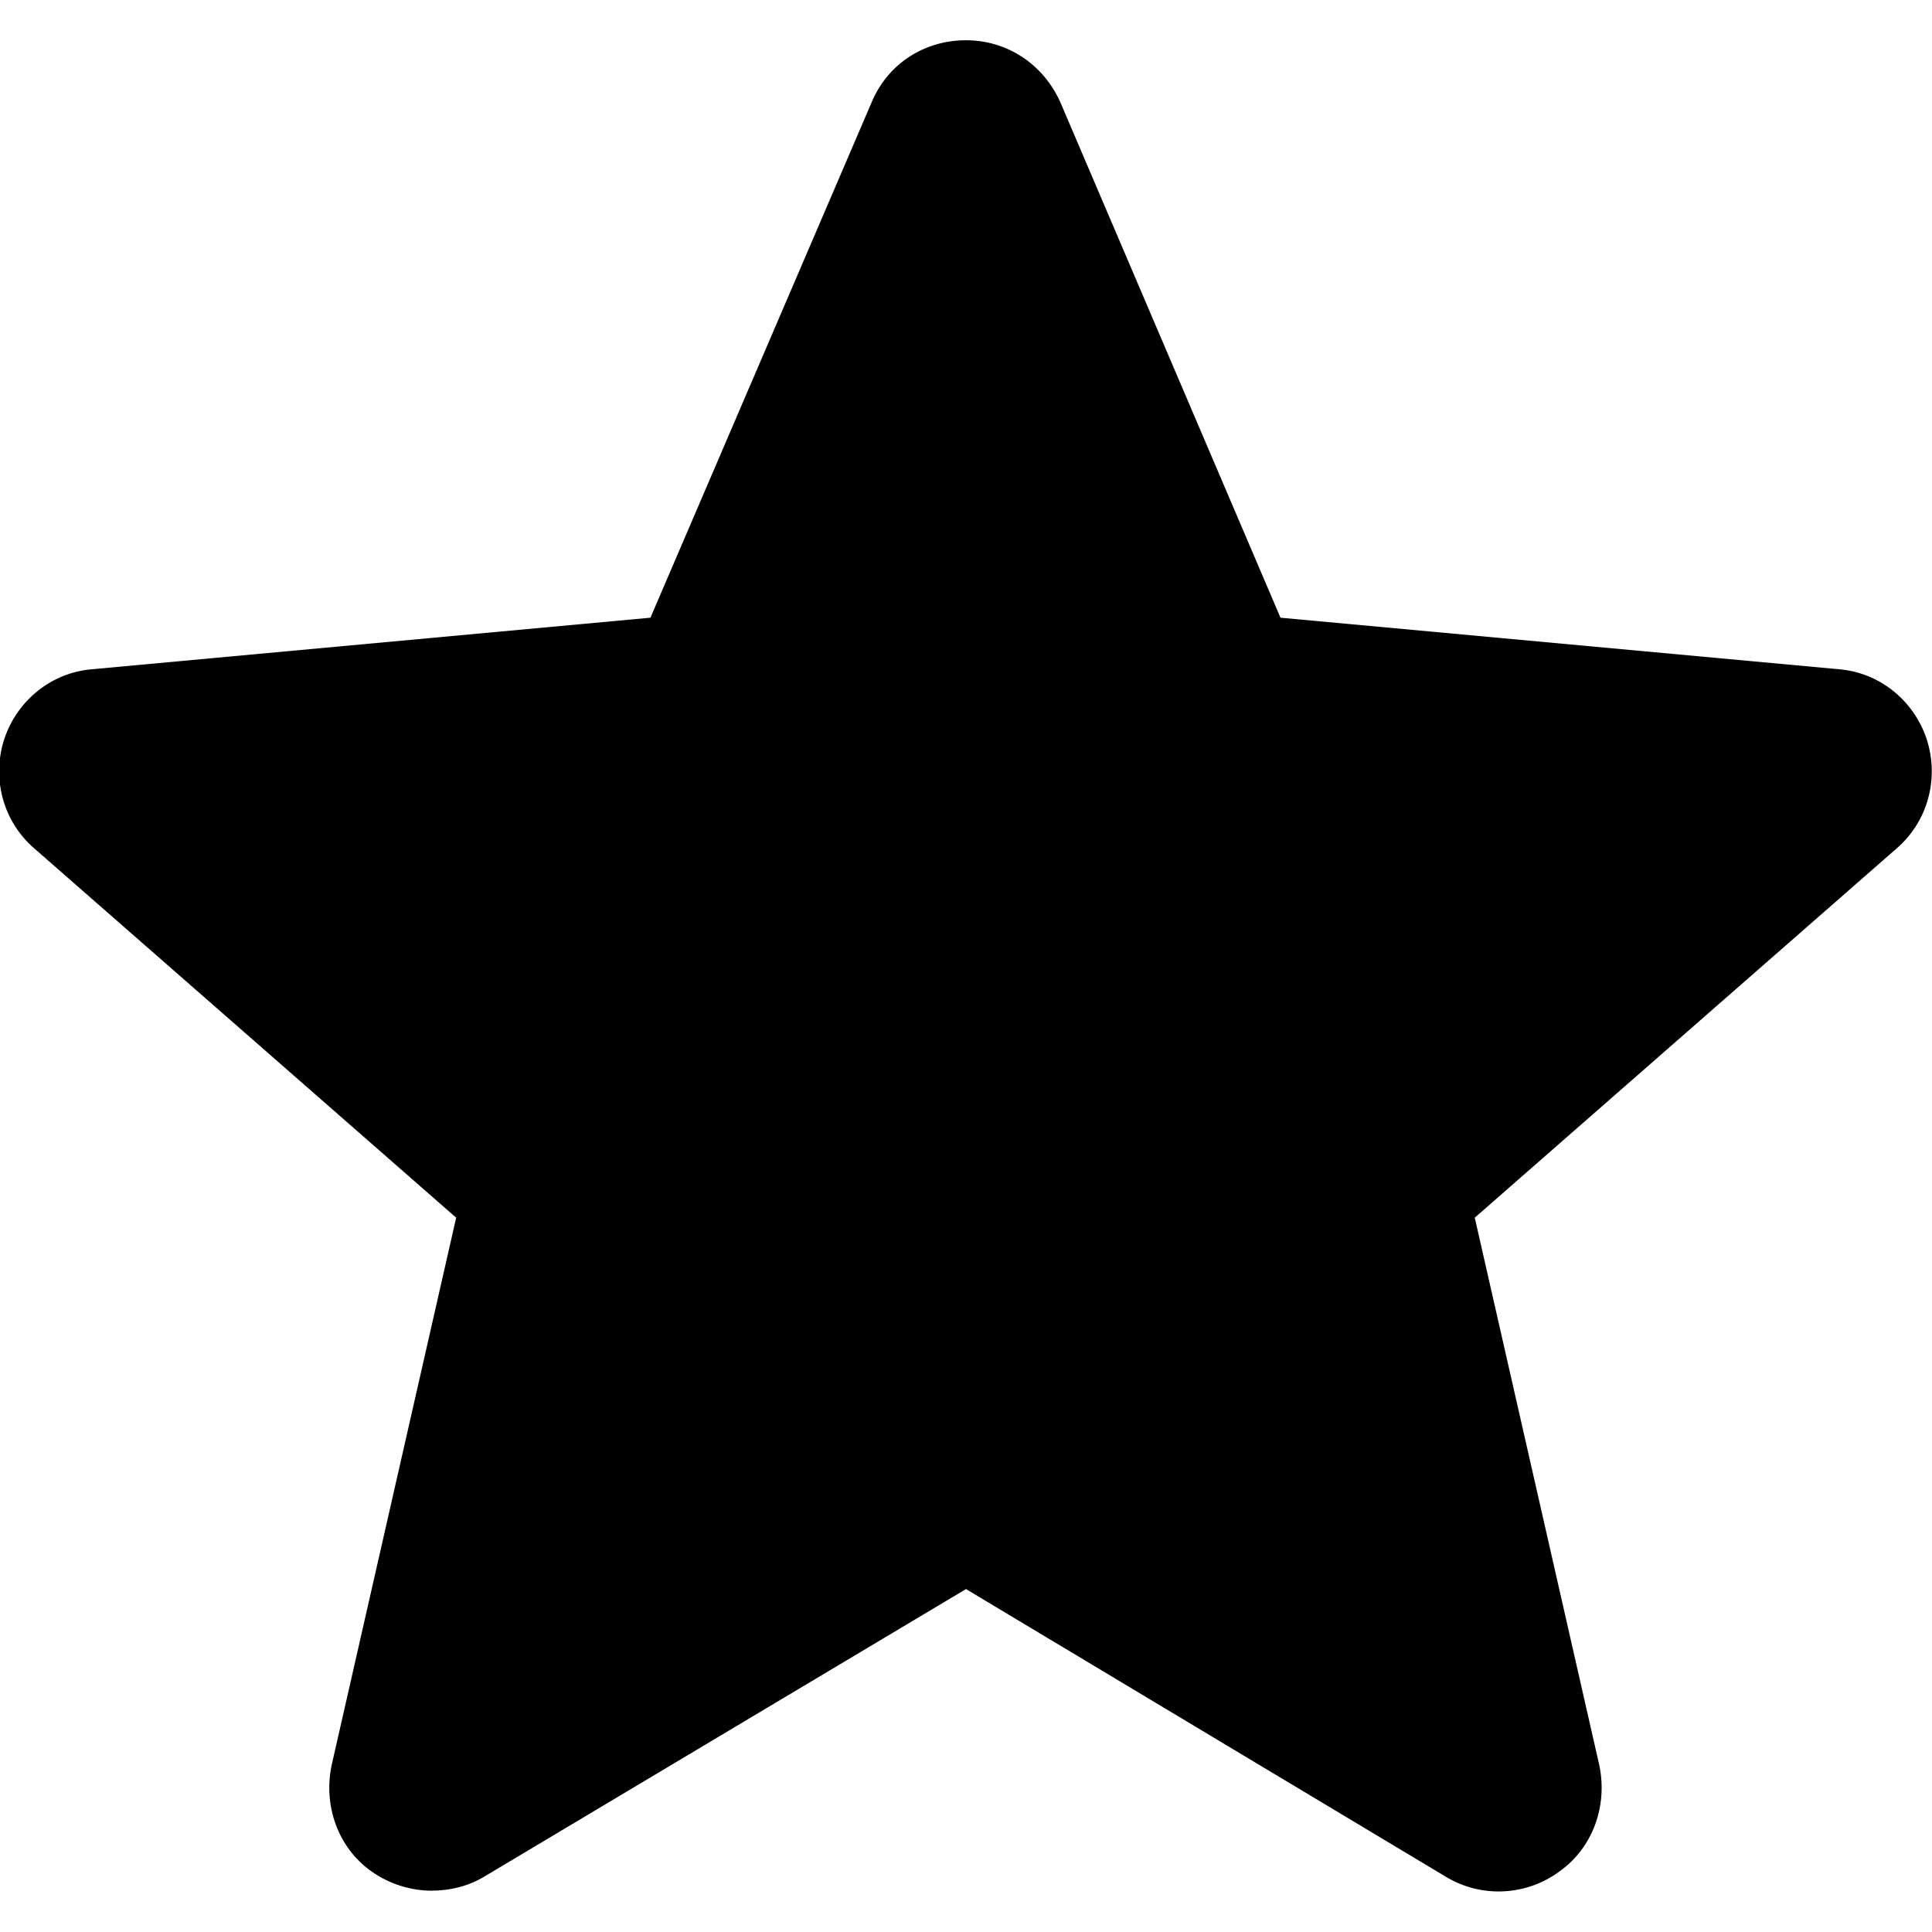 <svg width="18" height="18" viewBox="0 0 18 17.25" fill="#000000" xmlns="http://www.w3.org/2000/svg">
    <path id="Vector"
          d="M13.74 10.97L17.67 7.53C17.96 7.28 18.07 6.88 17.95 6.51C17.83 6.15 17.51 5.89 17.13 5.86L11.93 5.38L9.88 0.58C9.72 0.22 9.38 0 9 0C8.61 0 8.27 0.22 8.12 0.58L6.06 5.38L0.86 5.86C0.48 5.89 0.16 6.15 0.04 6.51C-0.08 6.88 0.03 7.28 0.32 7.53L4.25 10.97L3.09 16.07C3.01 16.45 3.15 16.84 3.46 17.06C3.63 17.18 3.83 17.24 4.02 17.24C4.19 17.24 4.36 17.2 4.51 17.11L9 14.43L13.47 17.11C13.8 17.31 14.22 17.29 14.53 17.06C14.84 16.84 14.98 16.45 14.9 16.07L13.74 10.97ZM16.94 6.84L11.24 6.33L9 1.06L6.75 6.33L1.05 6.84L5.36 10.61L4.09 16.2L9 13.26L13.9 16.2L12.63 10.61L16.94 6.84Z"
          fill-opacity="1"/>
</svg>